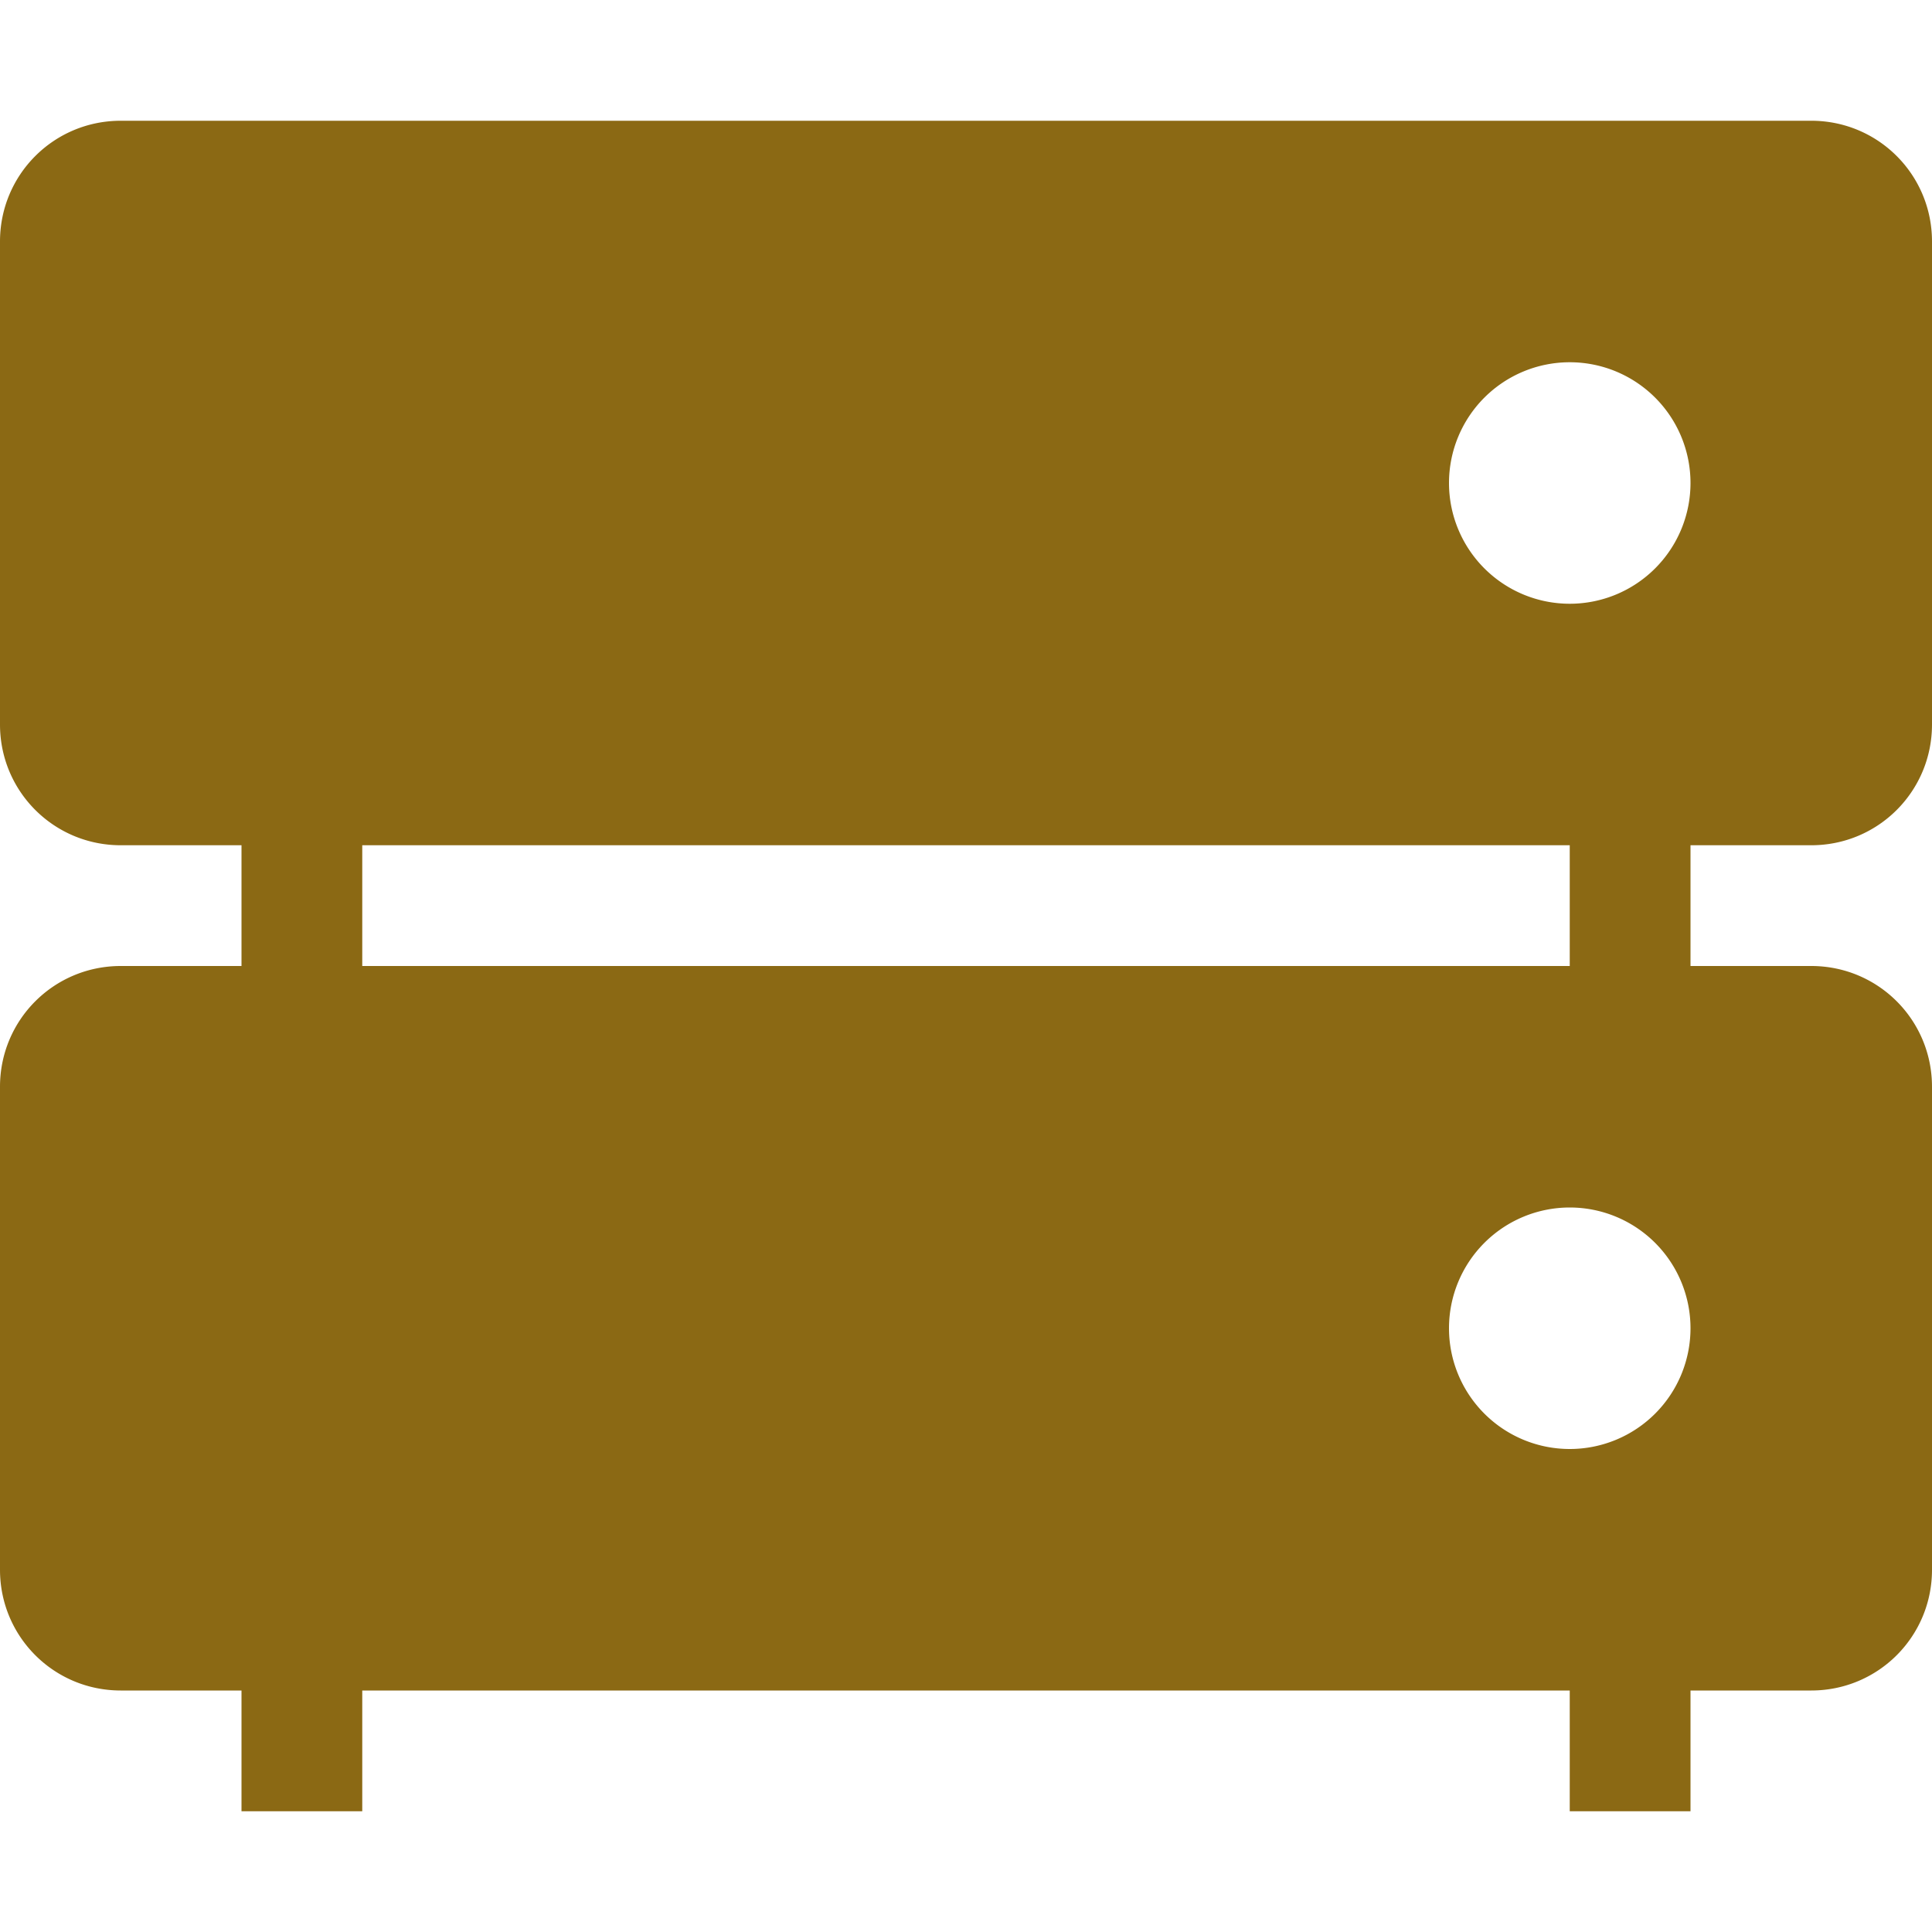 <svg xmlns="http://www.w3.org/2000/svg" width="16" height="16" version="1.1">
 <path style="fill:#8b6914" d="M 13,6 H 14 V 9 H 13 Z"/>
 <path style="fill:#8b6914" d="M 2,6 H 3 V 9 H 2 Z"/>
 <path style="fill:#8b6914" d="M 13,13 H 14 V 15 H 13 Z"/>
 <path style="fill:#8b6914" d="M 2,13 H 3 V 15 H 2 Z"/>
 <path style="fill:#8b6914" d="M 1 1 C 0.446 1 0 1.446 0 2 L 0 6 C 0 6.554 0.446 7 1 7 L 15 7 C 15.554 7 16 6.554 16 6 L 16 2 C 16 1.446 15.554 1 15 1 L 1 1 z M 13 3 A 1 1 0 0 1 14 4 A 1 1 0 0 1 13 5 A 1 1 0 0 1 12 4 A 1 1 0 0 1 13 3 z"/>
 <path style="fill:#8b6914" d="M 1,8 C 0.446,8 0,8.446 0,9 V 13 C 0,13.554 0.446,14 1,14 H 15 C 15.554,14 16,13.554 16,13 V 9 C 16,8.446 15.554,8 15,8 Z M 13,10 A 1,1 0 0 1 14,11 1,1 0 0 1 13,12 1,1 0 0 1 12,11 1,1 0 0 1 13,10 Z"/>
</svg>
